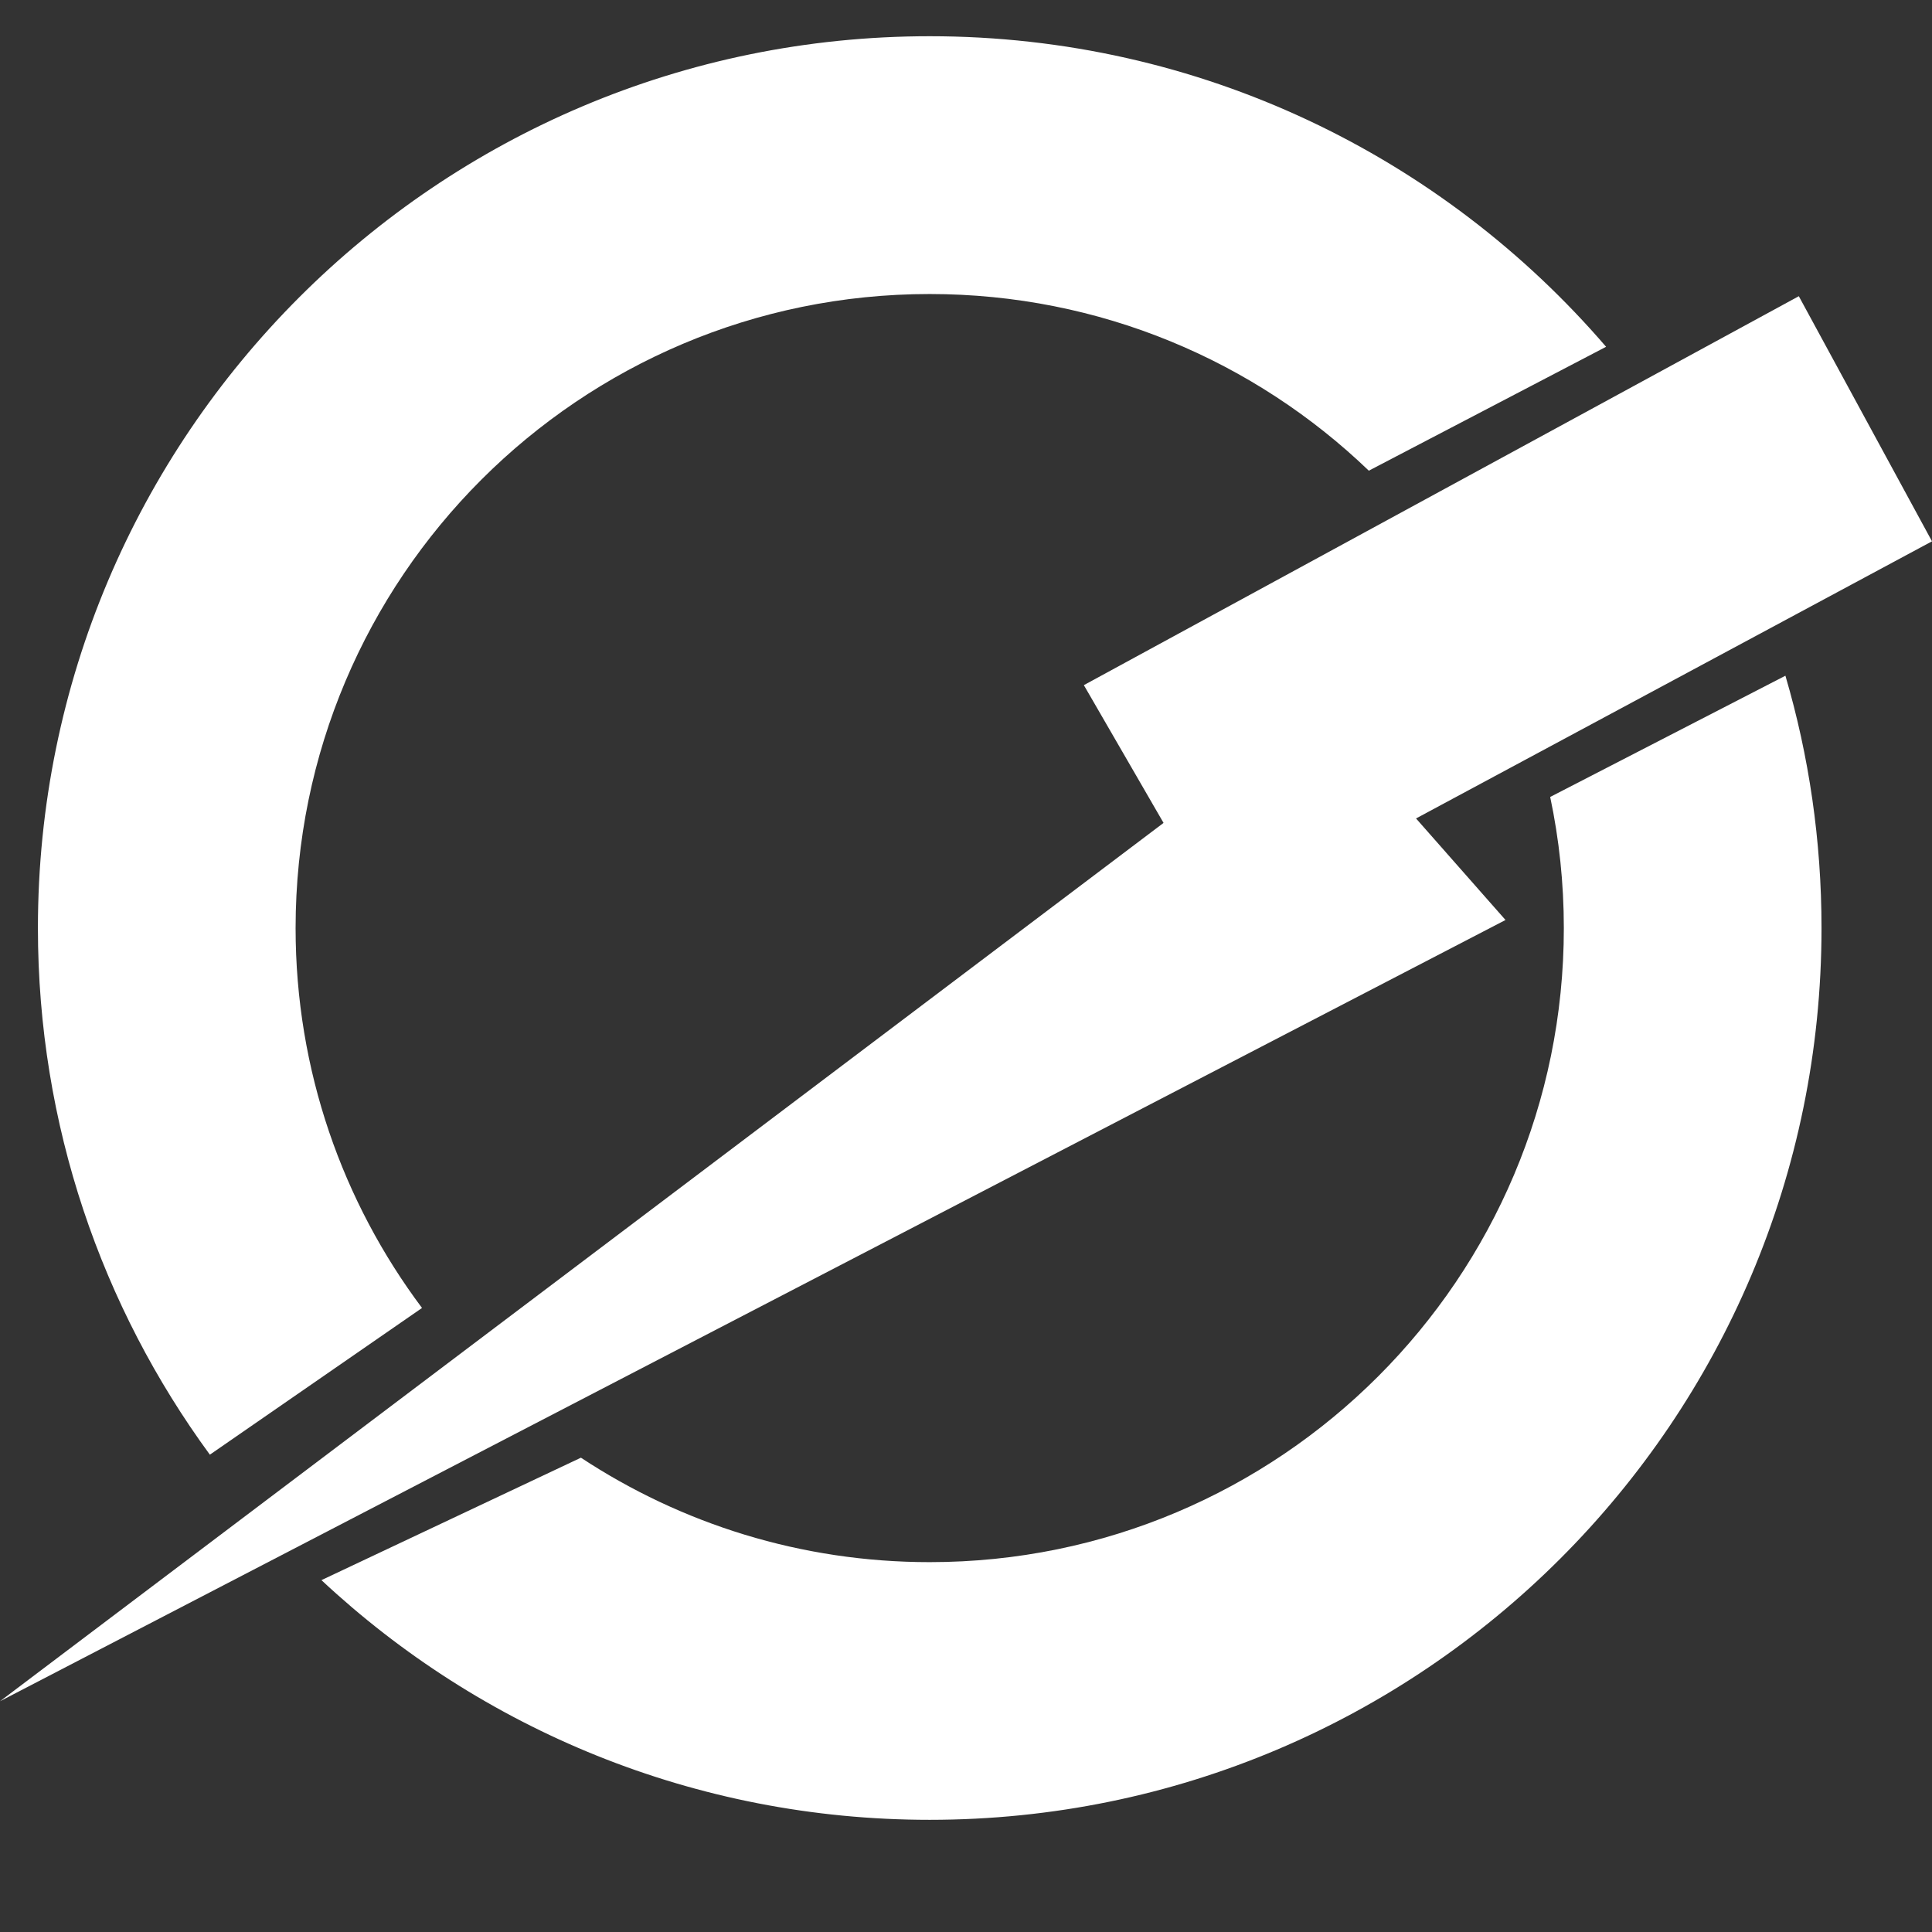 <svg width="16" height="16" viewBox="0 0 16 16" fill="none" xmlns="http://www.w3.org/2000/svg">
<rect x="0" y="0" width="16" height="16" fill="#333333" stroke="none"/>
<path d="M12.951 7.686C12.951 10.586 10.6 12.937 7.699 12.937C6.632 12.937 5.64 12.618 4.811 12.072L2.662 13.086C3.981 14.318 5.752 15.071 7.699 15.071C11.778 15.071 15.085 11.765 15.085 7.686C15.085 6.96 14.981 6.259 14.786 5.596L12.838 6.6C12.912 6.95 12.951 7.313 12.951 7.686Z" fill="white"/>
<path d="M13.301 2.872L11.336 3.898C10.392 2.991 9.111 2.435 7.699 2.435C4.799 2.435 2.448 4.786 2.448 7.686C2.448 8.866 2.838 9.955 3.495 10.832L1.738 12.047C0.843 10.825 0.314 9.317 0.314 7.686C0.314 3.607 3.62 0.3 7.699 0.3C9.94 0.3 11.947 1.297 13.301 2.872Z" fill="white"/>
<path d="M9.636 6.815L0 14.089L12.468 7.619L11.727 6.778L16 4.483L14.897 2.453L8.976 5.674L9.636 6.815Z" fill="white"/>
</svg>
